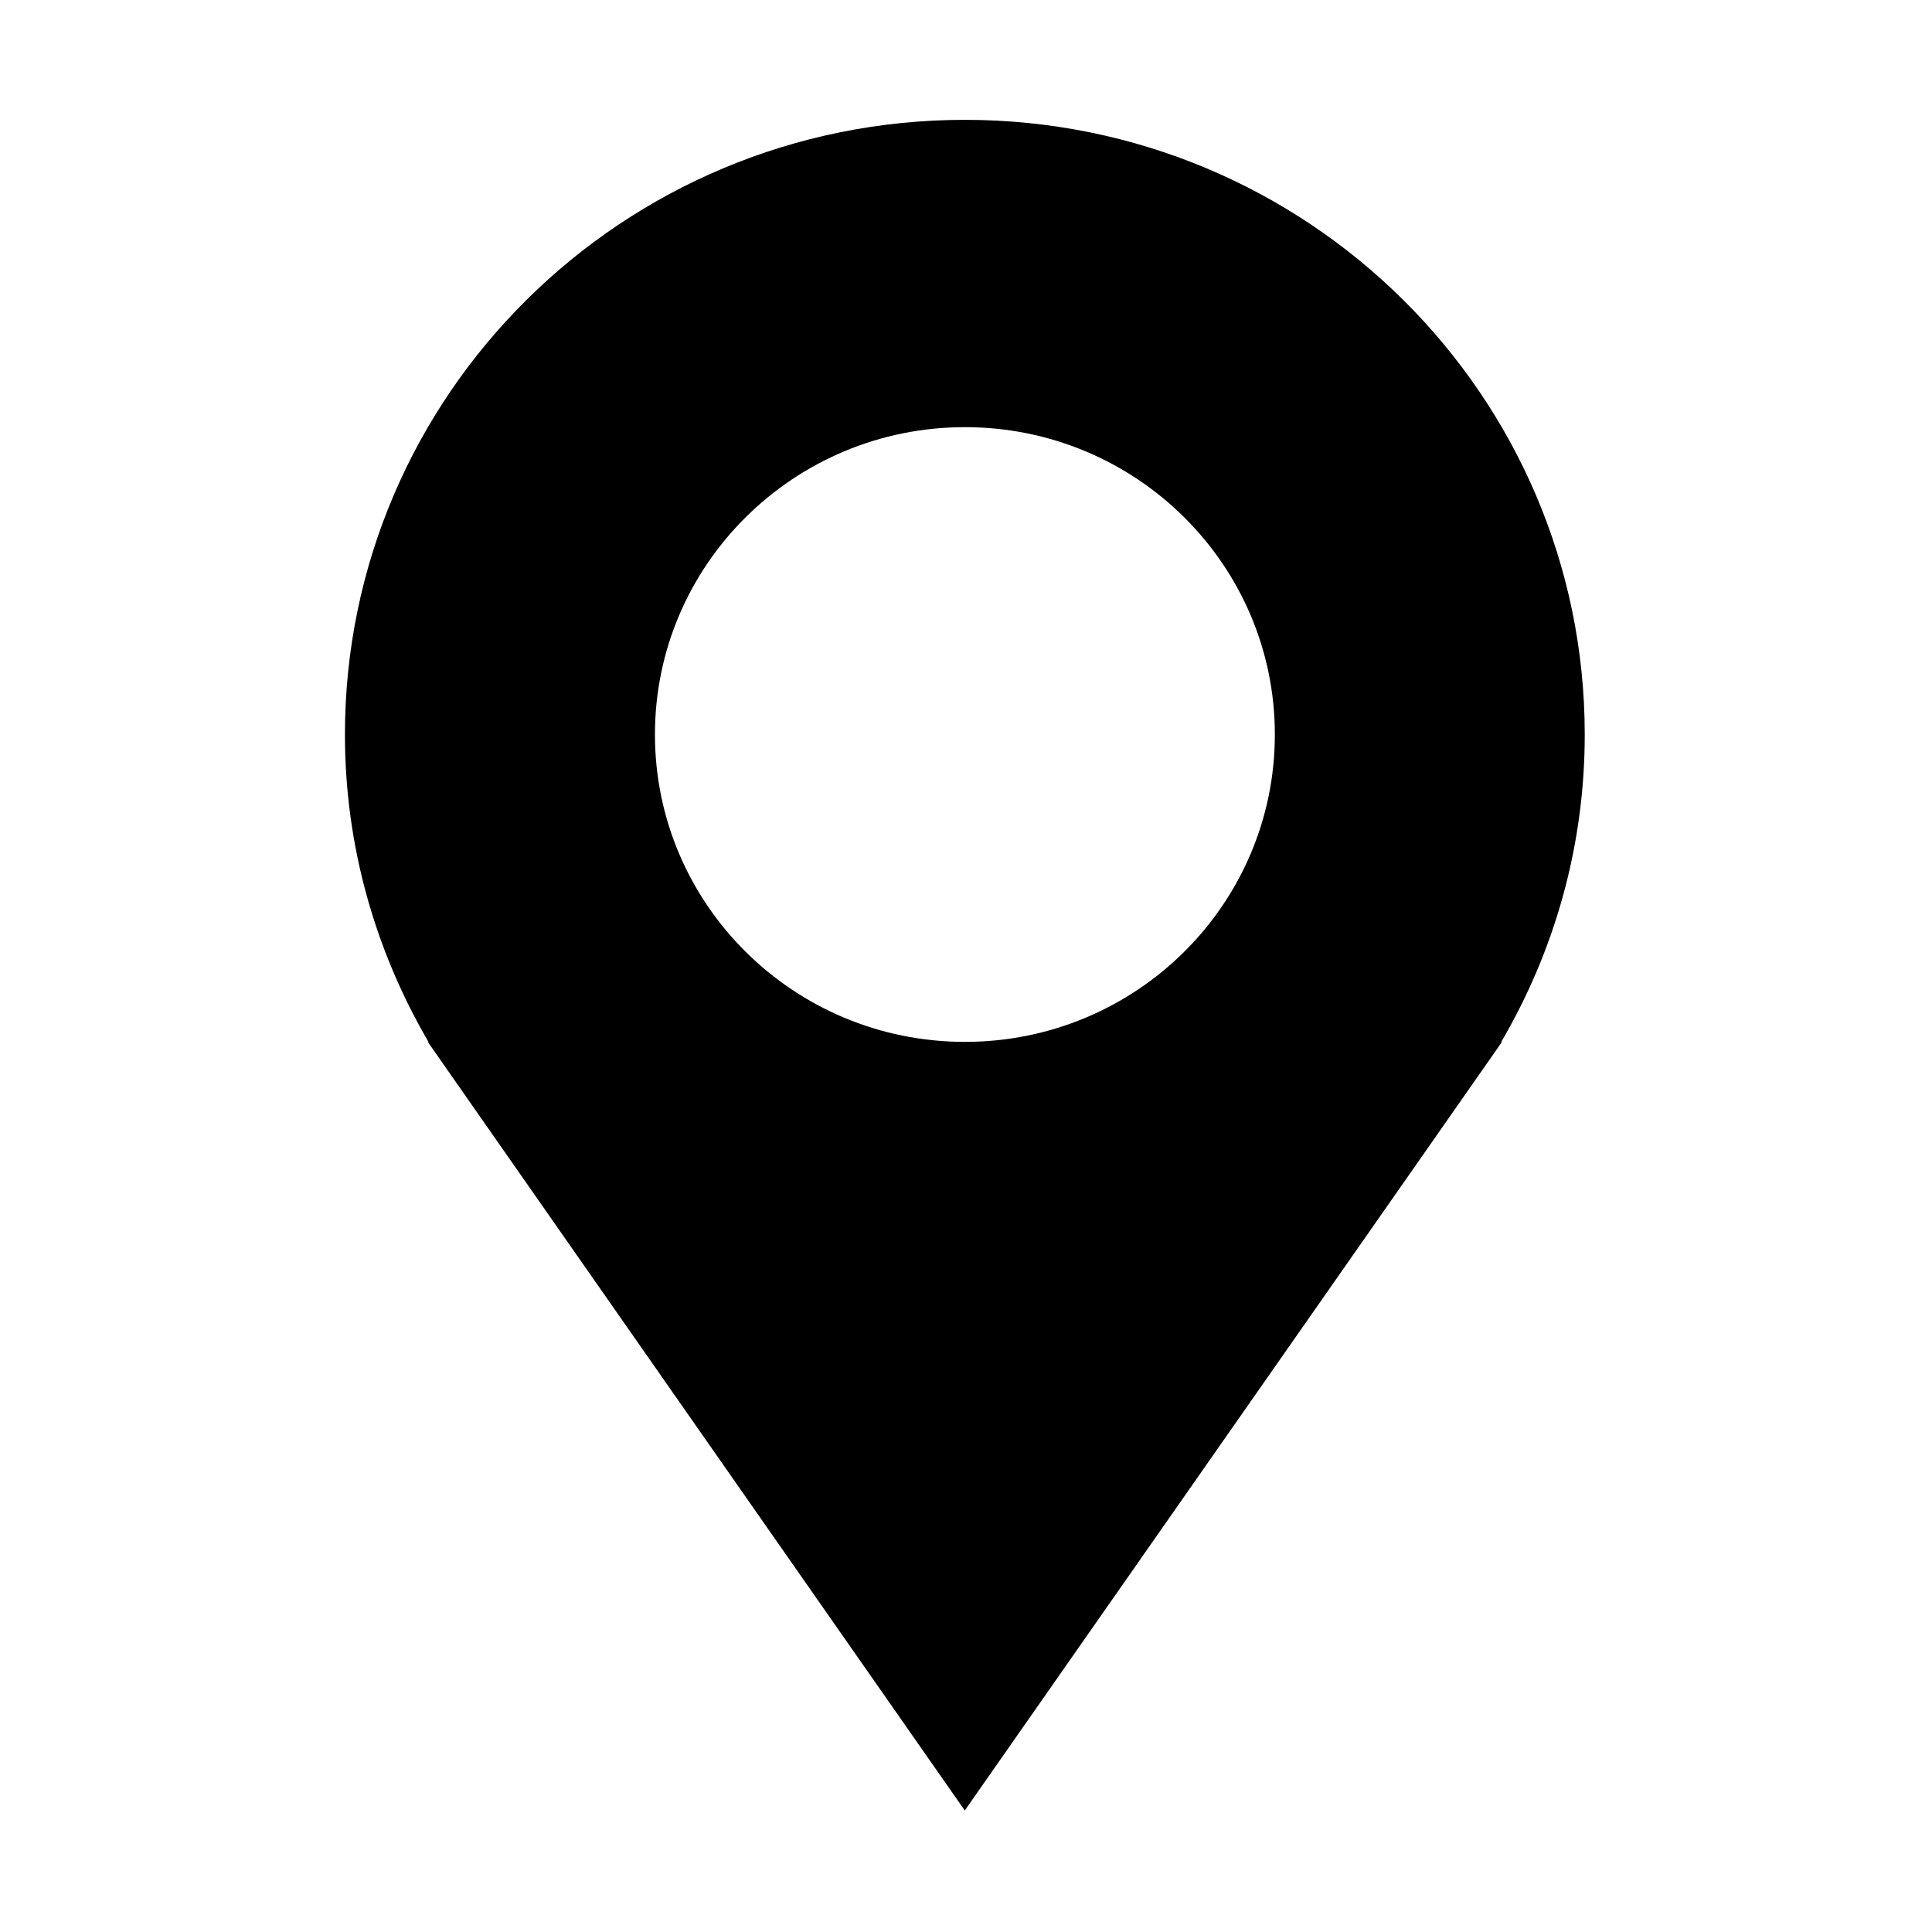 <svg class="svg-icon" width="1024" height="1024" viewBox="0 0 1024 1024" version="1.1" xmlns="http://www.w3.org/2000/svg"><path d="M839.946 389.337c0-179.917-147.044-325.821-328.562-325.821-181.46 0-328.562 145.904-328.562 325.821 0 59.447 16.307 114.956 44.308 162.94l-0.351 0 284.575 407.317 284.69-407.317-0.38 0C823.757 504.292 839.946 448.783 839.946 389.337M511.414 552.216c-90.716 0-164.28-72.922-164.28-162.908 0-89.927 73.564-162.908 164.28-162.908 90.802 0 164.28 72.981 164.28 162.908C675.694 479.294 602.216 552.216 511.414 552.216"/></svg>